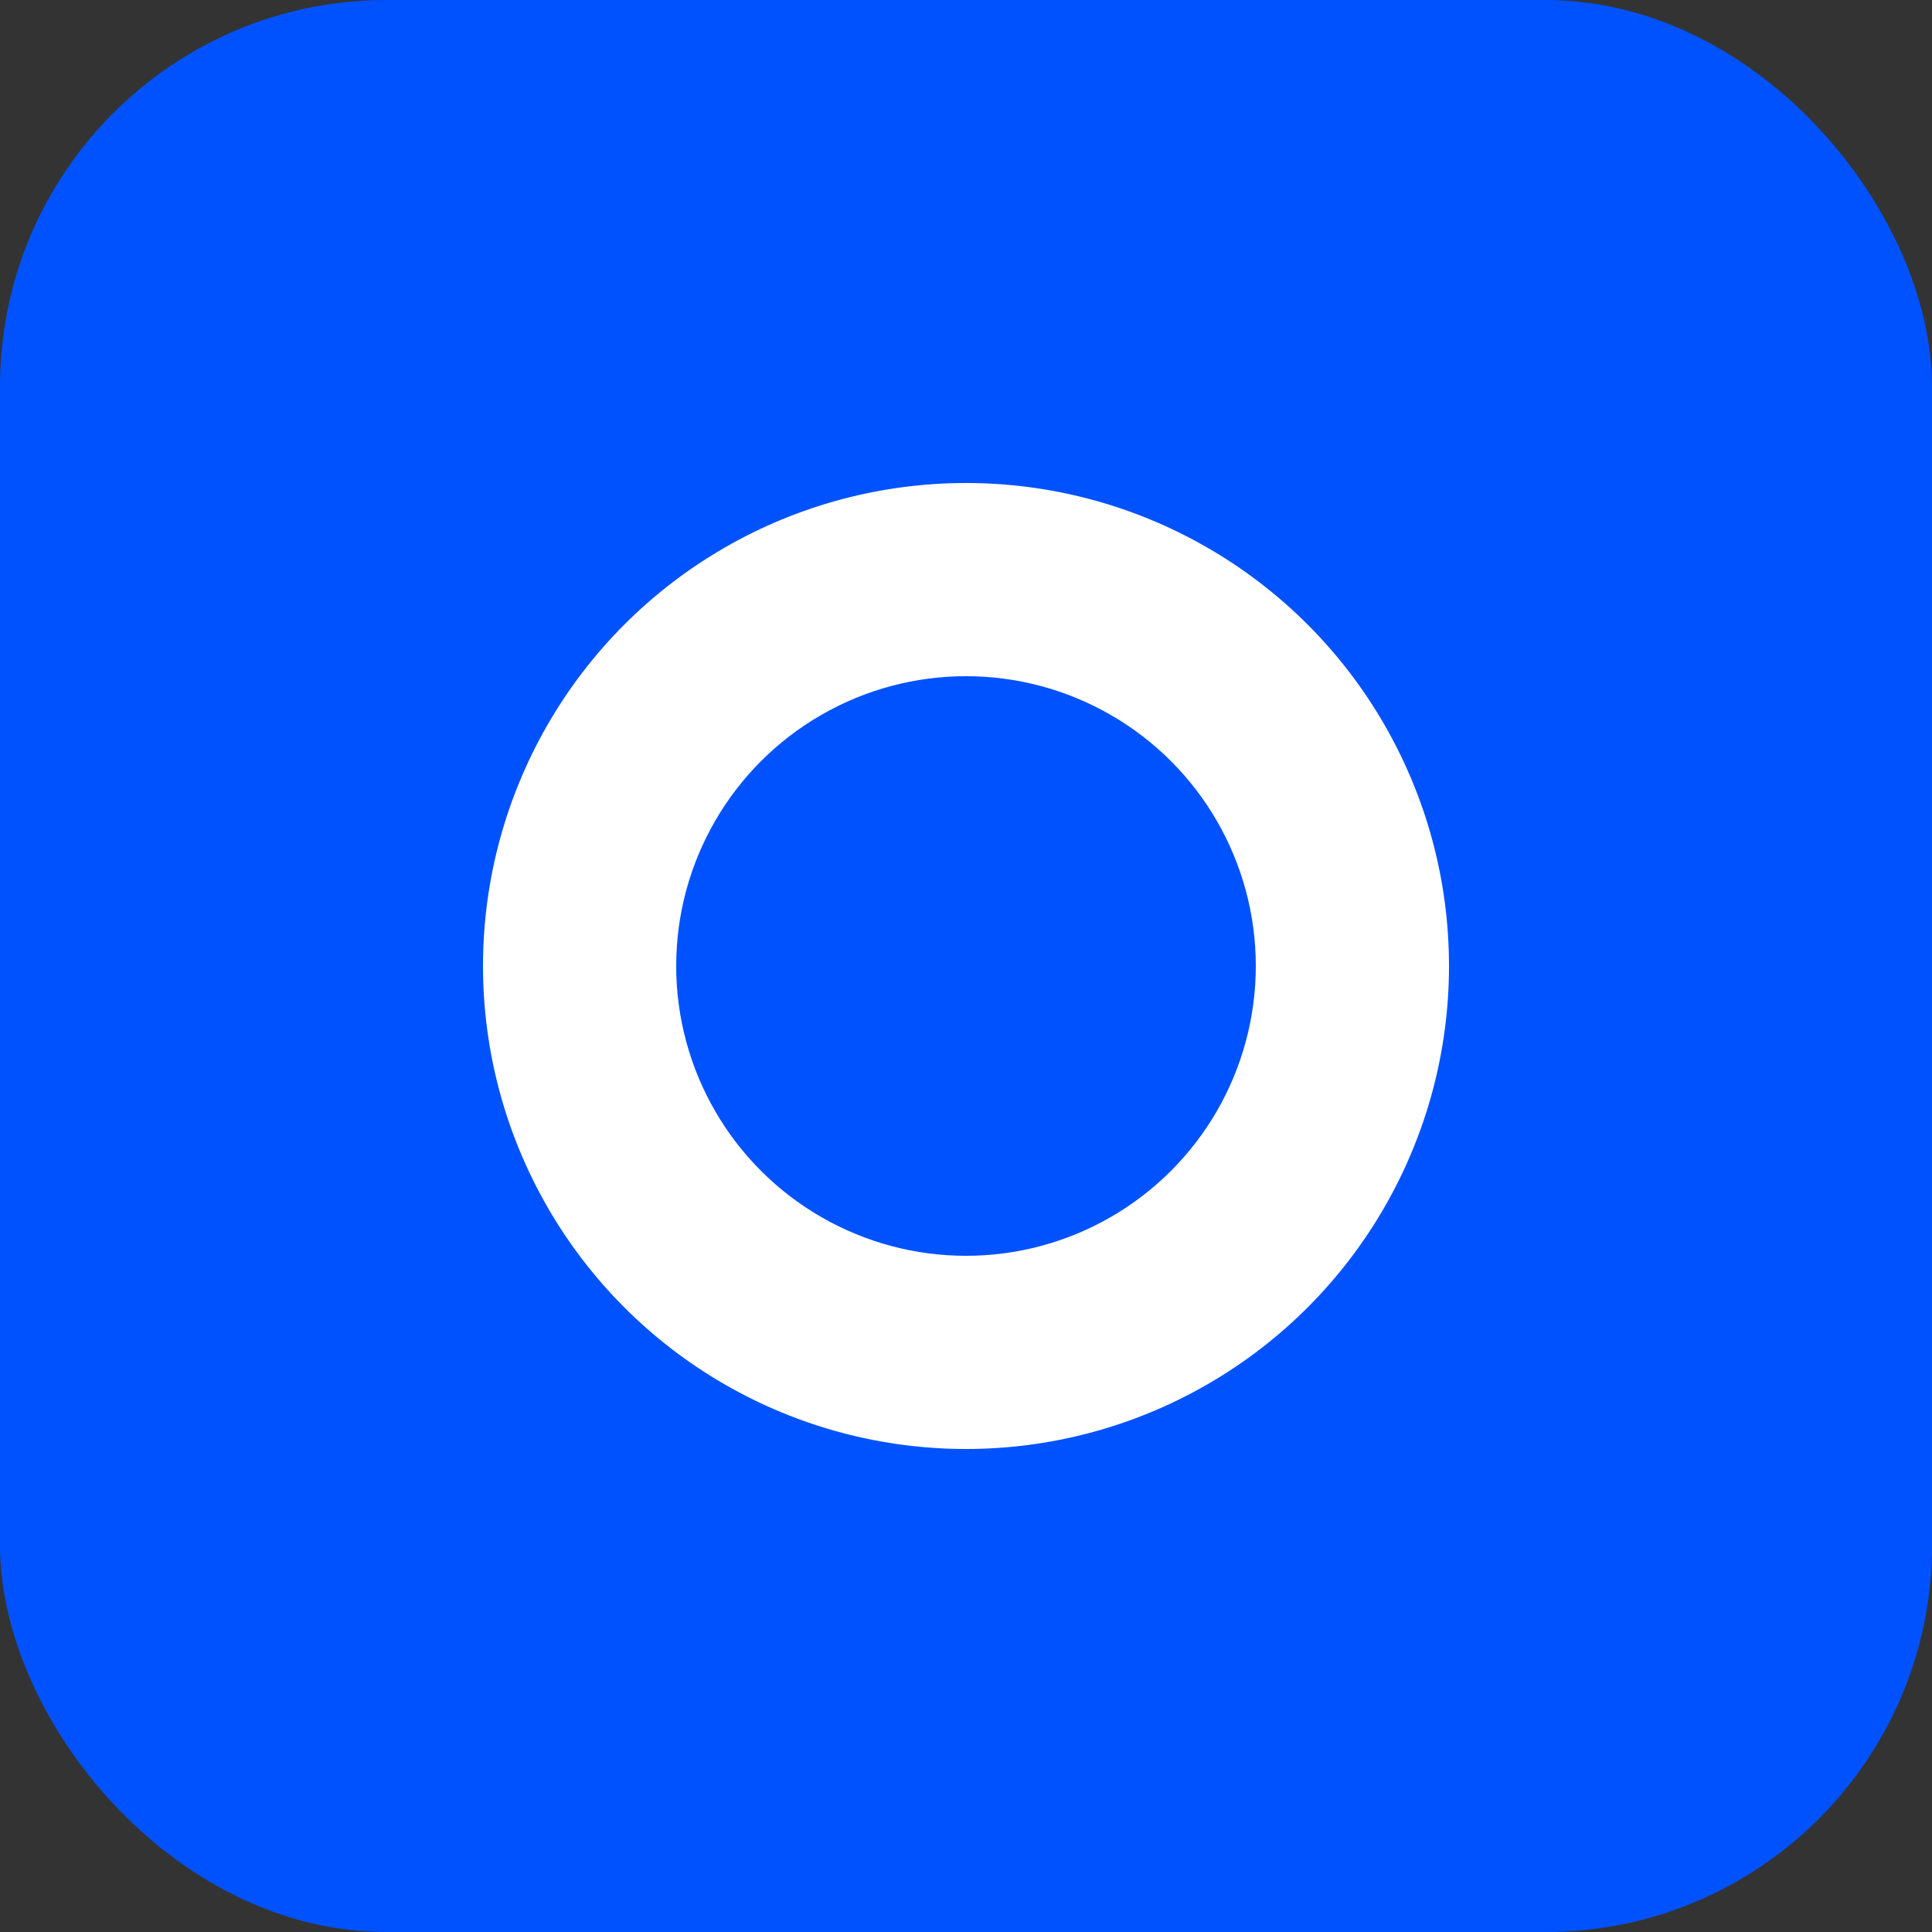 <svg width="100" height="100" viewBox="0 0 100 100" fill="none" xmlns="http://www.w3.org/2000/svg">
  <rect x="0" y="0" width="100" height="100" fill="#333333" stroke="none"/>
  <rect width="100" height="100" rx="20" fill="#0052FF"/>
  <circle cx="50" cy="50" r="25" fill="white"/>
  <circle cx="50" cy="50" r="15" fill="#0052FF"/>
</svg>
